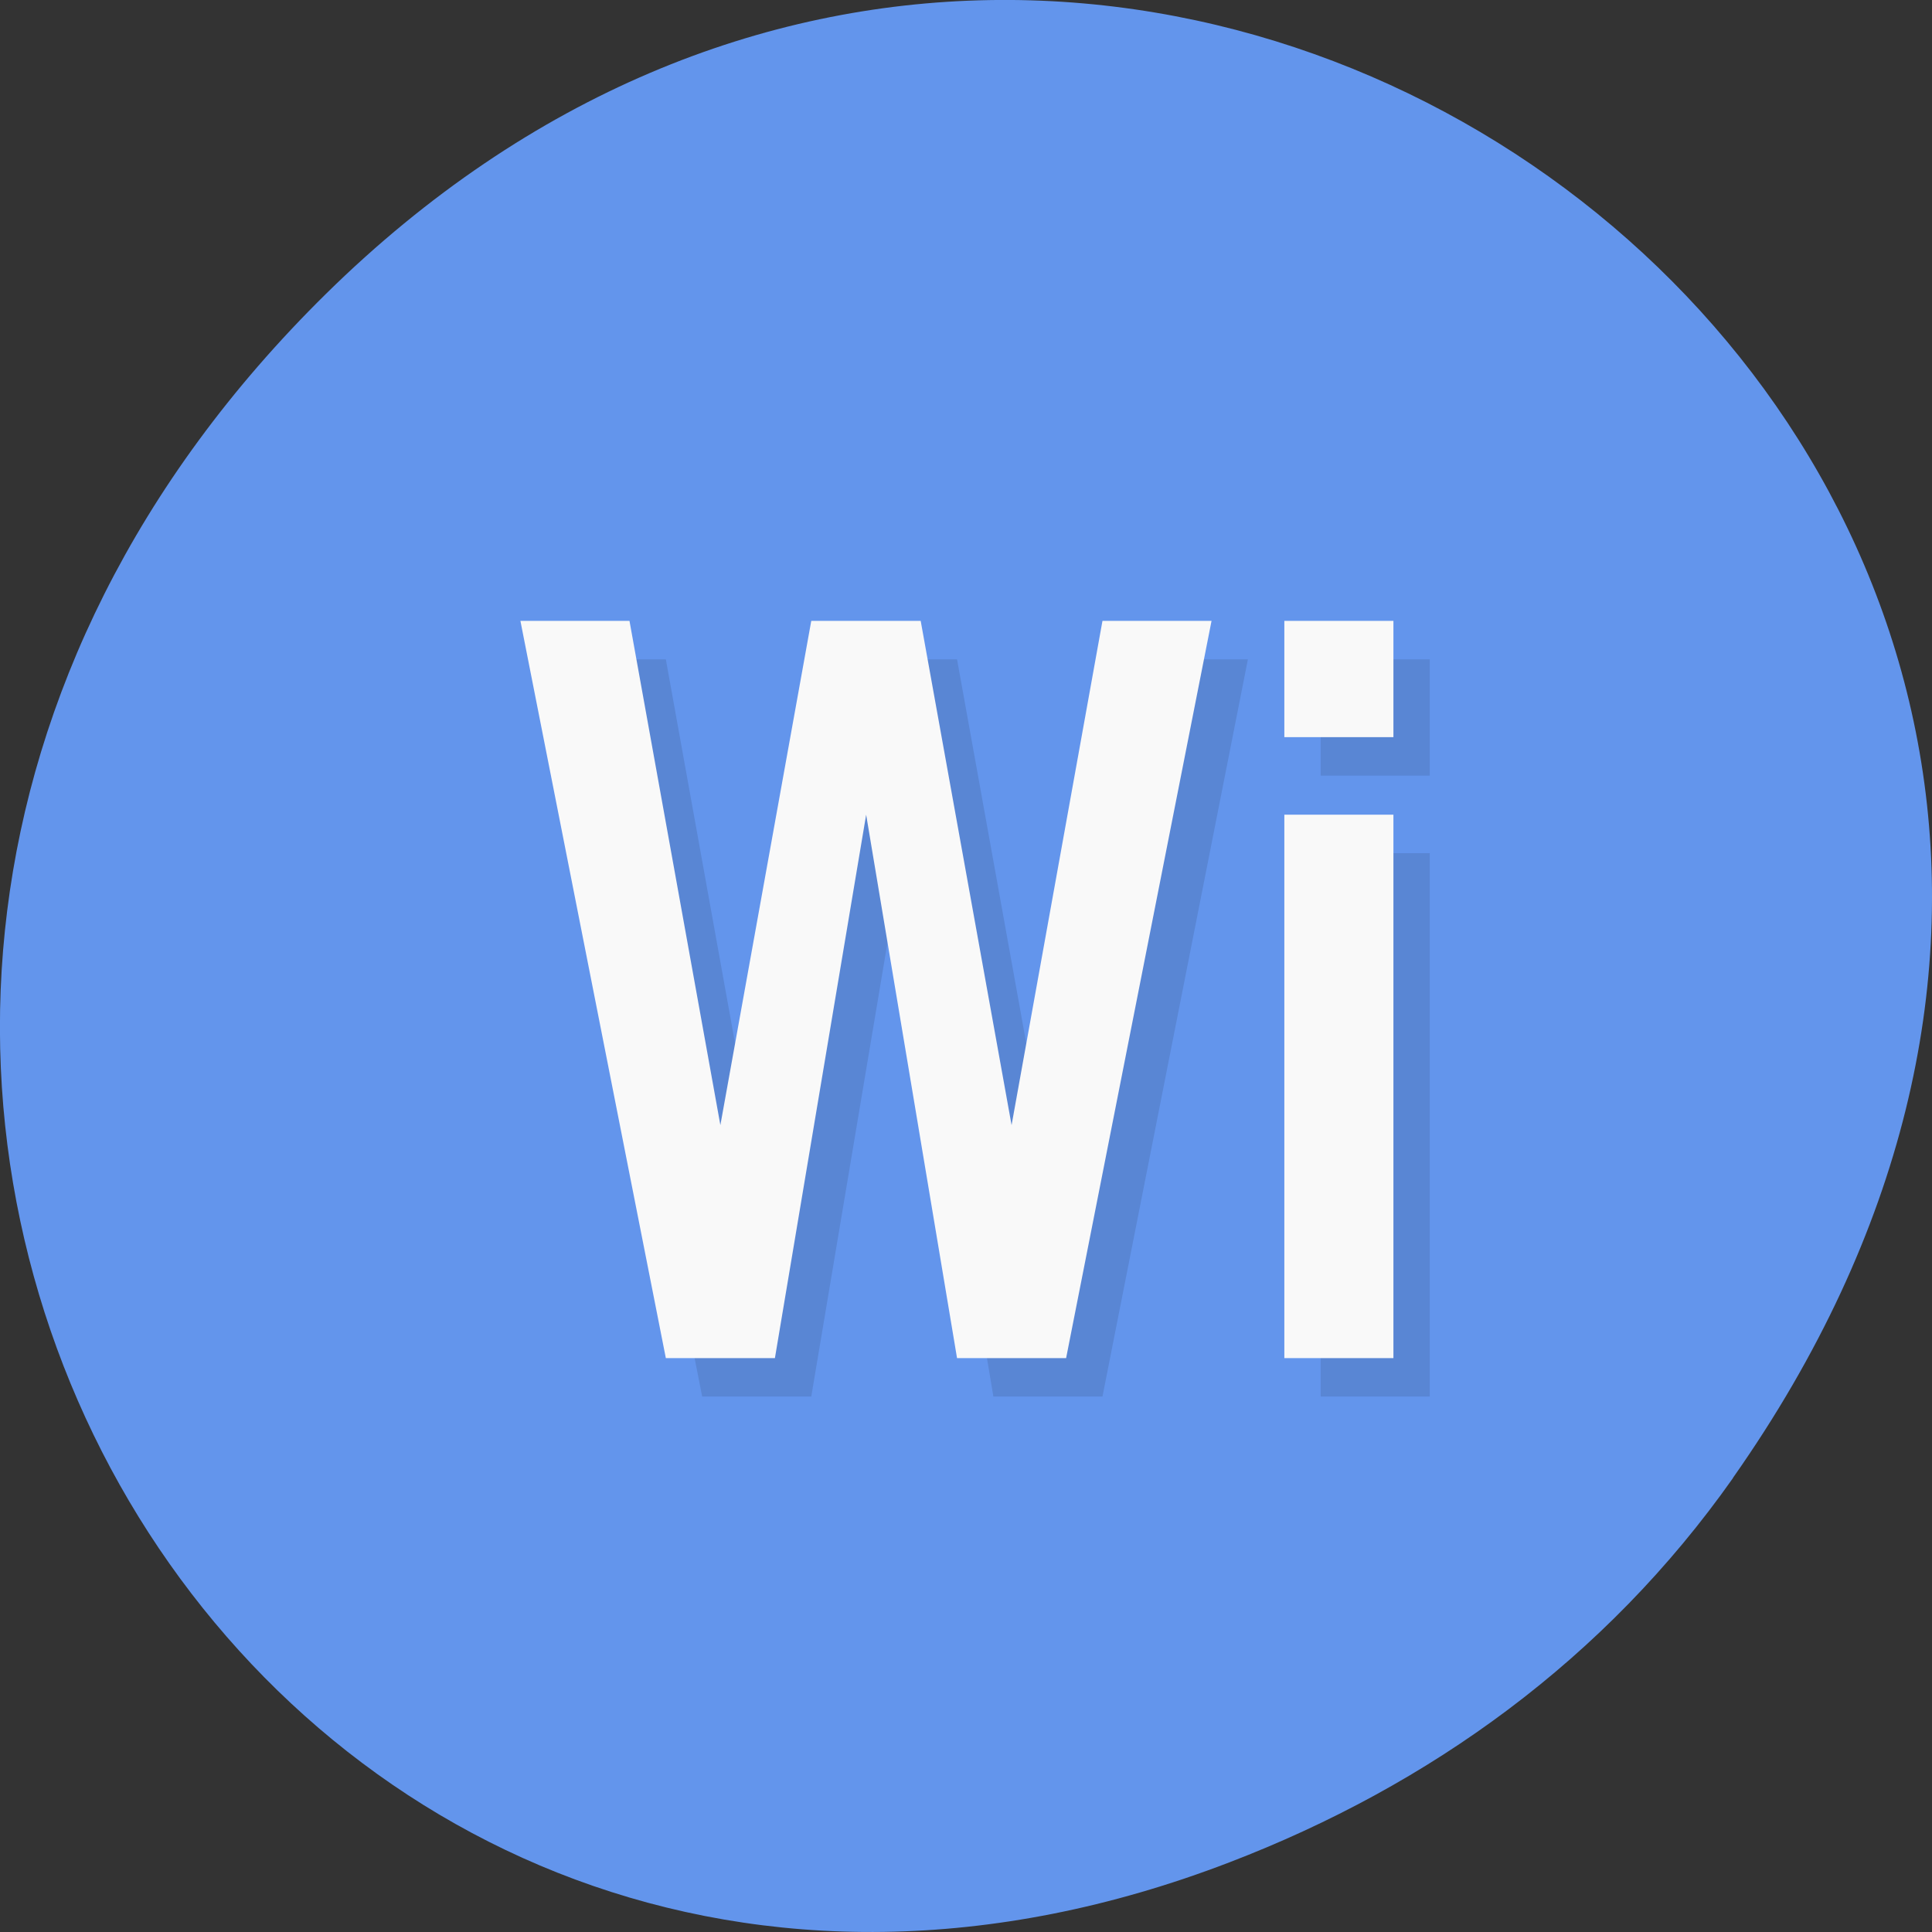 <svg xmlns="http://www.w3.org/2000/svg" viewBox="0 0 22 22"><rect x="0" y="0" width="22" height="22" fill="#333333" stroke="none"/><path d="m 19.734 16.828 c 7.91 -11.25 -6.699 -22.652 -16.02 -13.484 c -8.777 8.641 -0.641 22.06 10.285 17.863 c 2.281 -0.875 4.281 -2.313 5.734 -4.375" fill="#6395ec"/><path d="m 6.34 7.508 l 1.656 8.395 h 1.242 l 1.039 -6.188 l 1.035 6.188 h 1.242 l 1.656 -8.395 h -1.242 l -1.035 5.742 l -1.035 -5.742 h -1.242 l -1.039 5.742 l -1.035 -5.742 m 7.457 0 v 1.324 h 1.242 v -1.324 m -1.242 2.207 v 6.188 h 1.242 v -6.188" fill-opacity="0.102"/><path d="m 5.926 7.07 l 1.656 8.395 h 1.242 l 1.039 -6.188 l 1.035 6.188 h 1.242 l 1.656 -8.395 h -1.242 l -1.035 5.742 l -1.035 -5.742 h -1.246 l -1.035 5.742 l -1.035 -5.742 m 7.457 0 v 1.324 h 1.242 v -1.324 m -1.242 2.207 v 6.188 h 1.242 v -6.188" fill="#f9f9f9"/></svg>